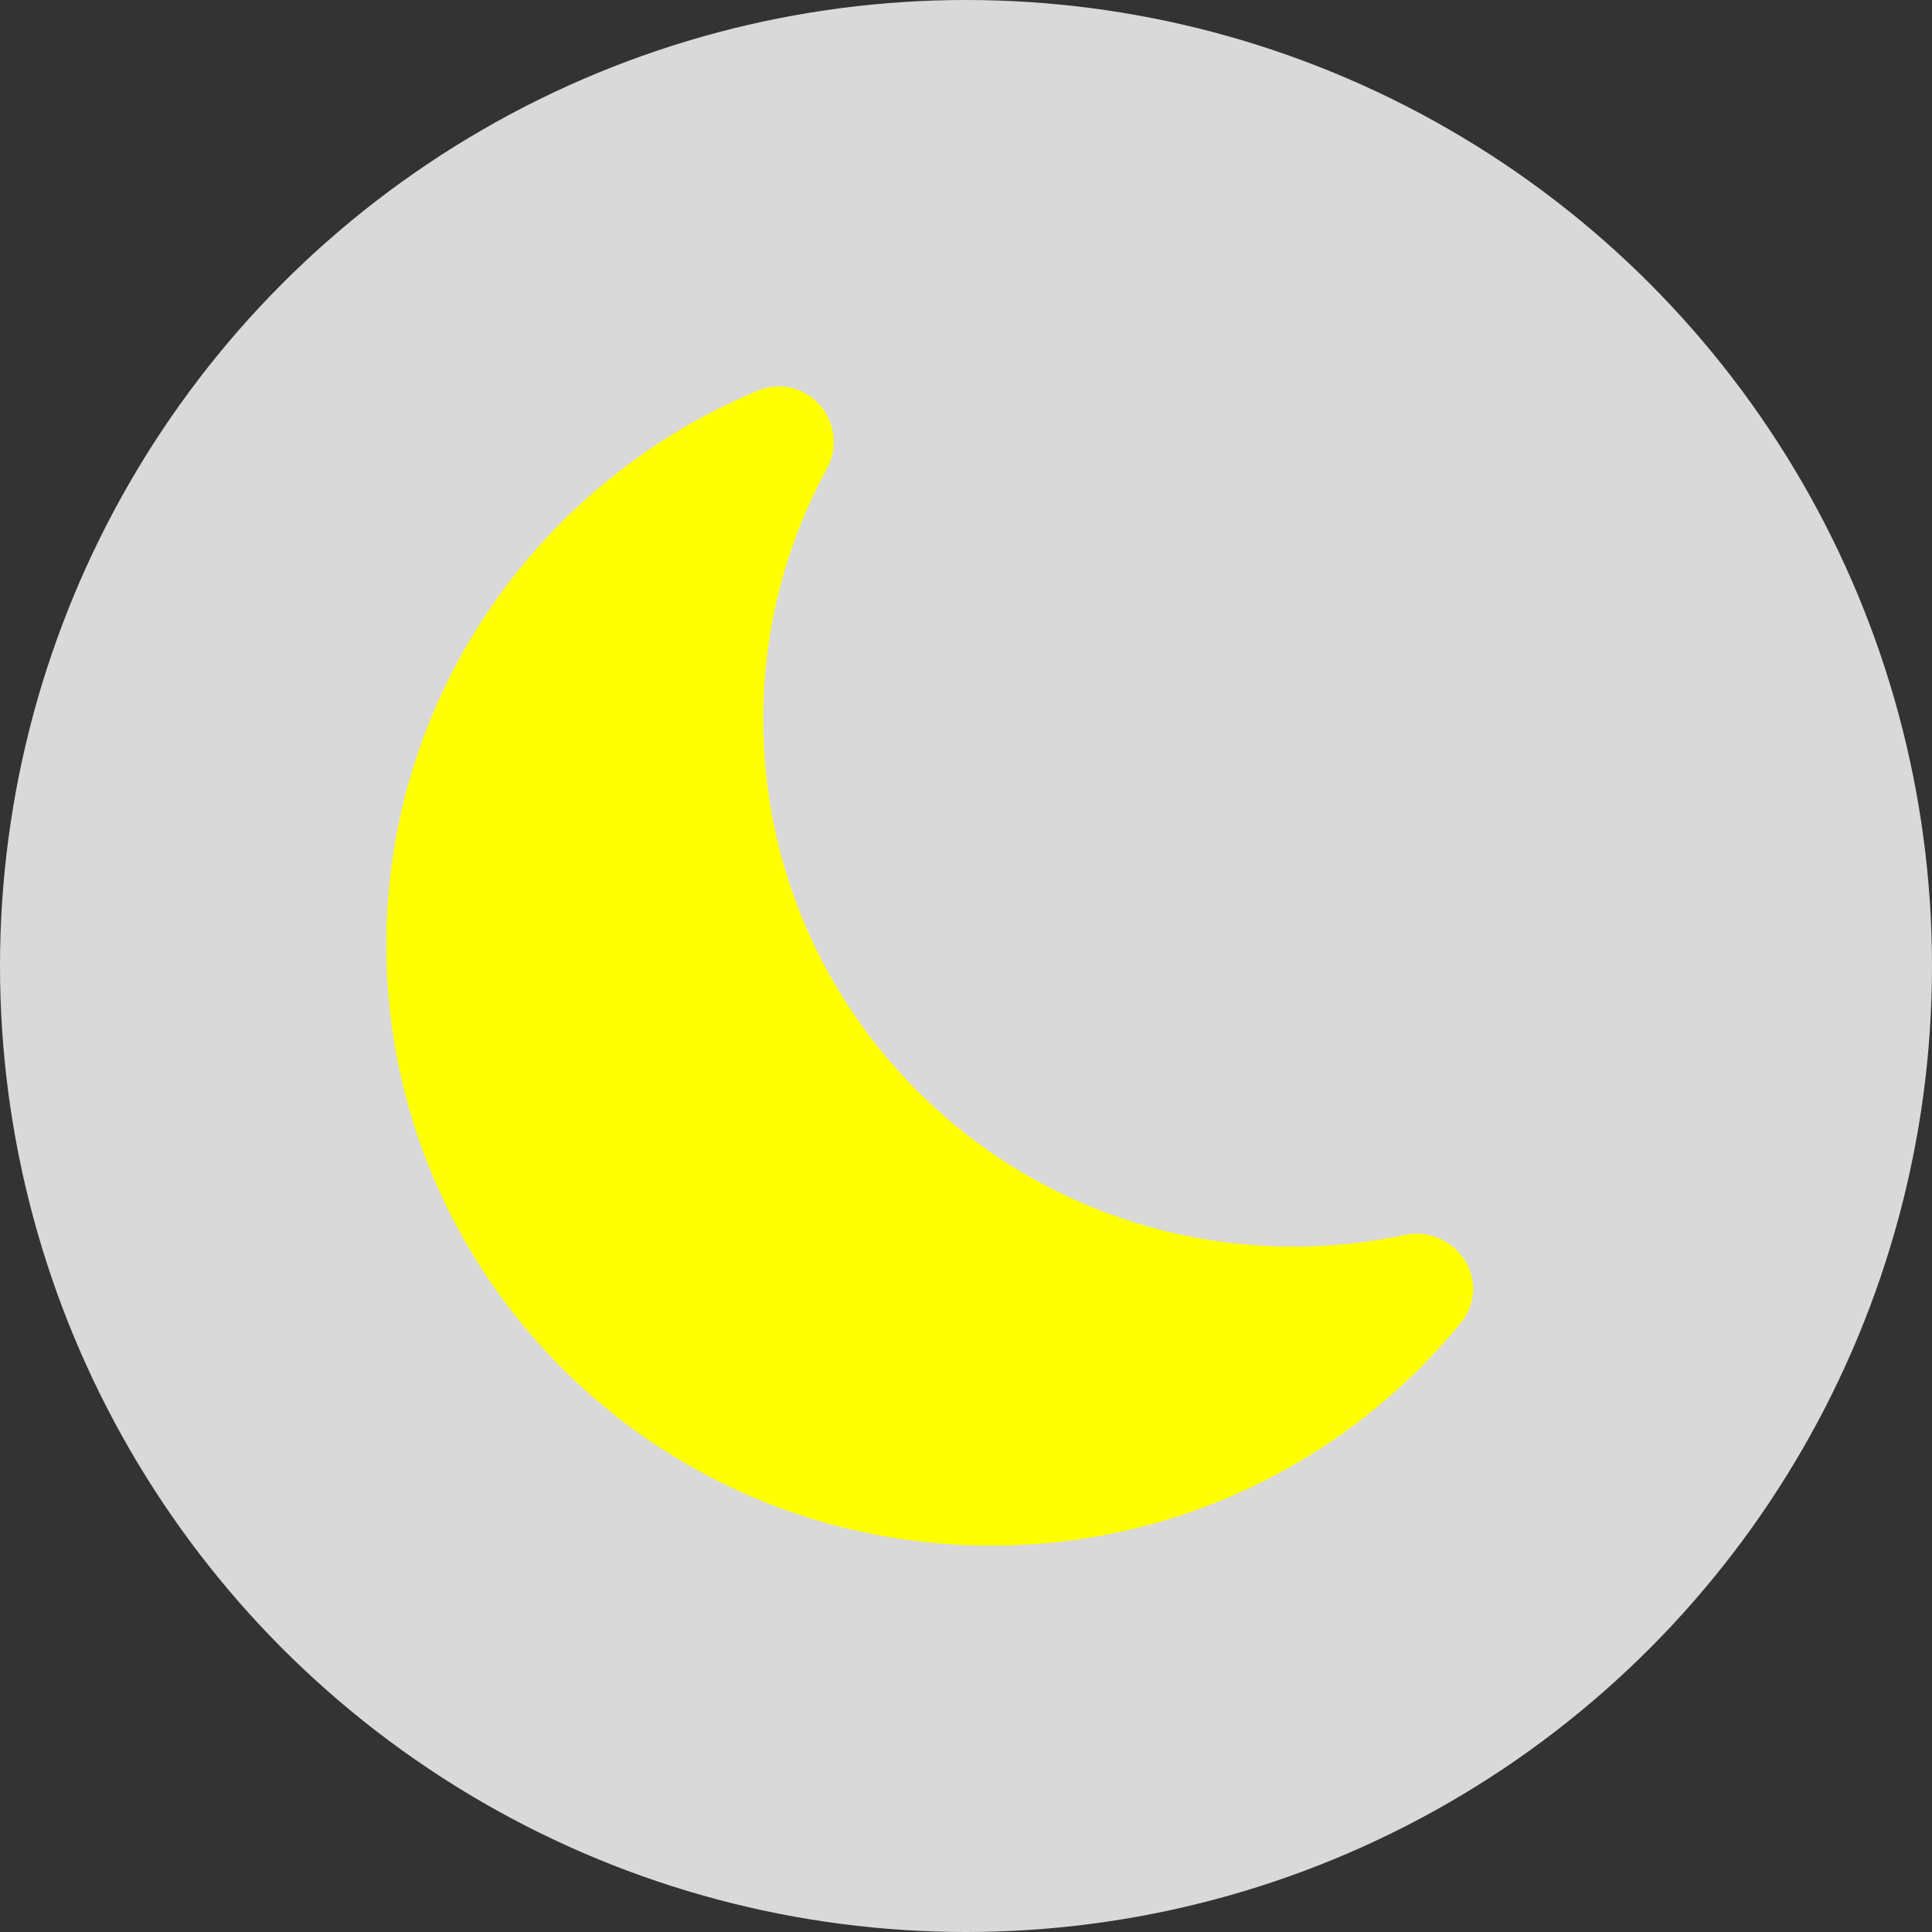 <svg width="50" height="50" viewBox="0 0 50 50" fill="none" xmlns="http://www.w3.org/2000/svg">
<rect x="0" y="0" width="50" height="50" fill="#333333" stroke="none"/>
<circle cx="25" cy="25" r="25" fill="#D9D9D9"/>
<g clip-path="url(#clip0_2_17)">
<path d="M21.25 10.521C21.433 10.744 21.544 11.016 21.571 11.303C21.598 11.589 21.538 11.877 21.4 12.13C20.315 14.12 19.749 16.351 19.754 18.617C19.754 26.157 25.9 32.262 33.475 32.262C34.465 32.261 35.423 32.161 36.349 31.962C36.633 31.901 36.928 31.925 37.198 32.03C37.468 32.136 37.701 32.318 37.868 32.554C38.045 32.8 38.136 33.099 38.125 33.401C38.115 33.705 38.004 33.995 37.81 34.229C36.339 36.035 34.484 37.49 32.38 38.489C30.275 39.487 27.974 40.004 25.645 40C17.001 40 10 33.036 10 24.456C10 17.999 13.964 12.46 19.608 10.113C19.889 9.993 20.201 9.968 20.497 10.042C20.794 10.116 21.058 10.284 21.25 10.521Z" fill="#FFFF00"/>
</g>
<defs>
<clipPath id="clip0_2_17">
<rect width="30" height="30" fill="white" transform="translate(10 10)"/>
</clipPath>
</defs>
</svg>
